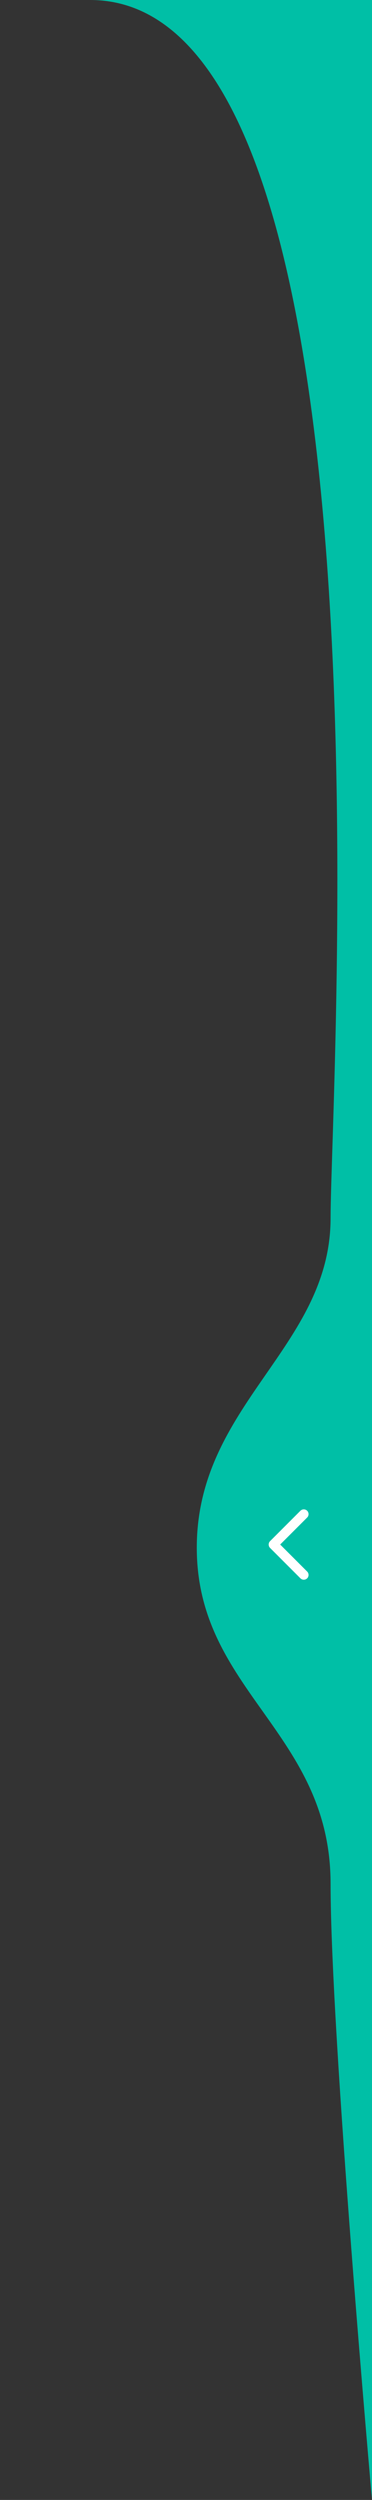 <svg width="117" height="785" viewBox="0 0 117 785" fill="none" xmlns="http://www.w3.org/2000/svg">
<rect x="0" y="0" width="117" height="785" fill="#333333" stroke="none"/>
<path d="M28.325 0C-69.368 4.84831e-05 117 0 117 0V785C117 785 103.974 639 103.974 591.5C103.974 544 61.891 531 61.891 486C61.891 441 103.974 423 103.974 382.5C103.974 342 126.018 -4.84831e-05 28.325 0Z" fill="#00BFA6"/>
<path d="M84.939 483.939C84.354 484.525 84.354 485.475 84.939 486.061L94.485 495.607C95.071 496.192 96.021 496.192 96.607 495.607C97.192 495.021 97.192 494.071 96.607 493.485L88.121 485L96.607 476.515C97.192 475.929 97.192 474.979 96.607 474.393C96.021 473.808 95.071 473.808 94.485 474.393L84.939 483.939ZM87 483.5H86V486.5H87V483.5Z" fill="white"/>
</svg>
